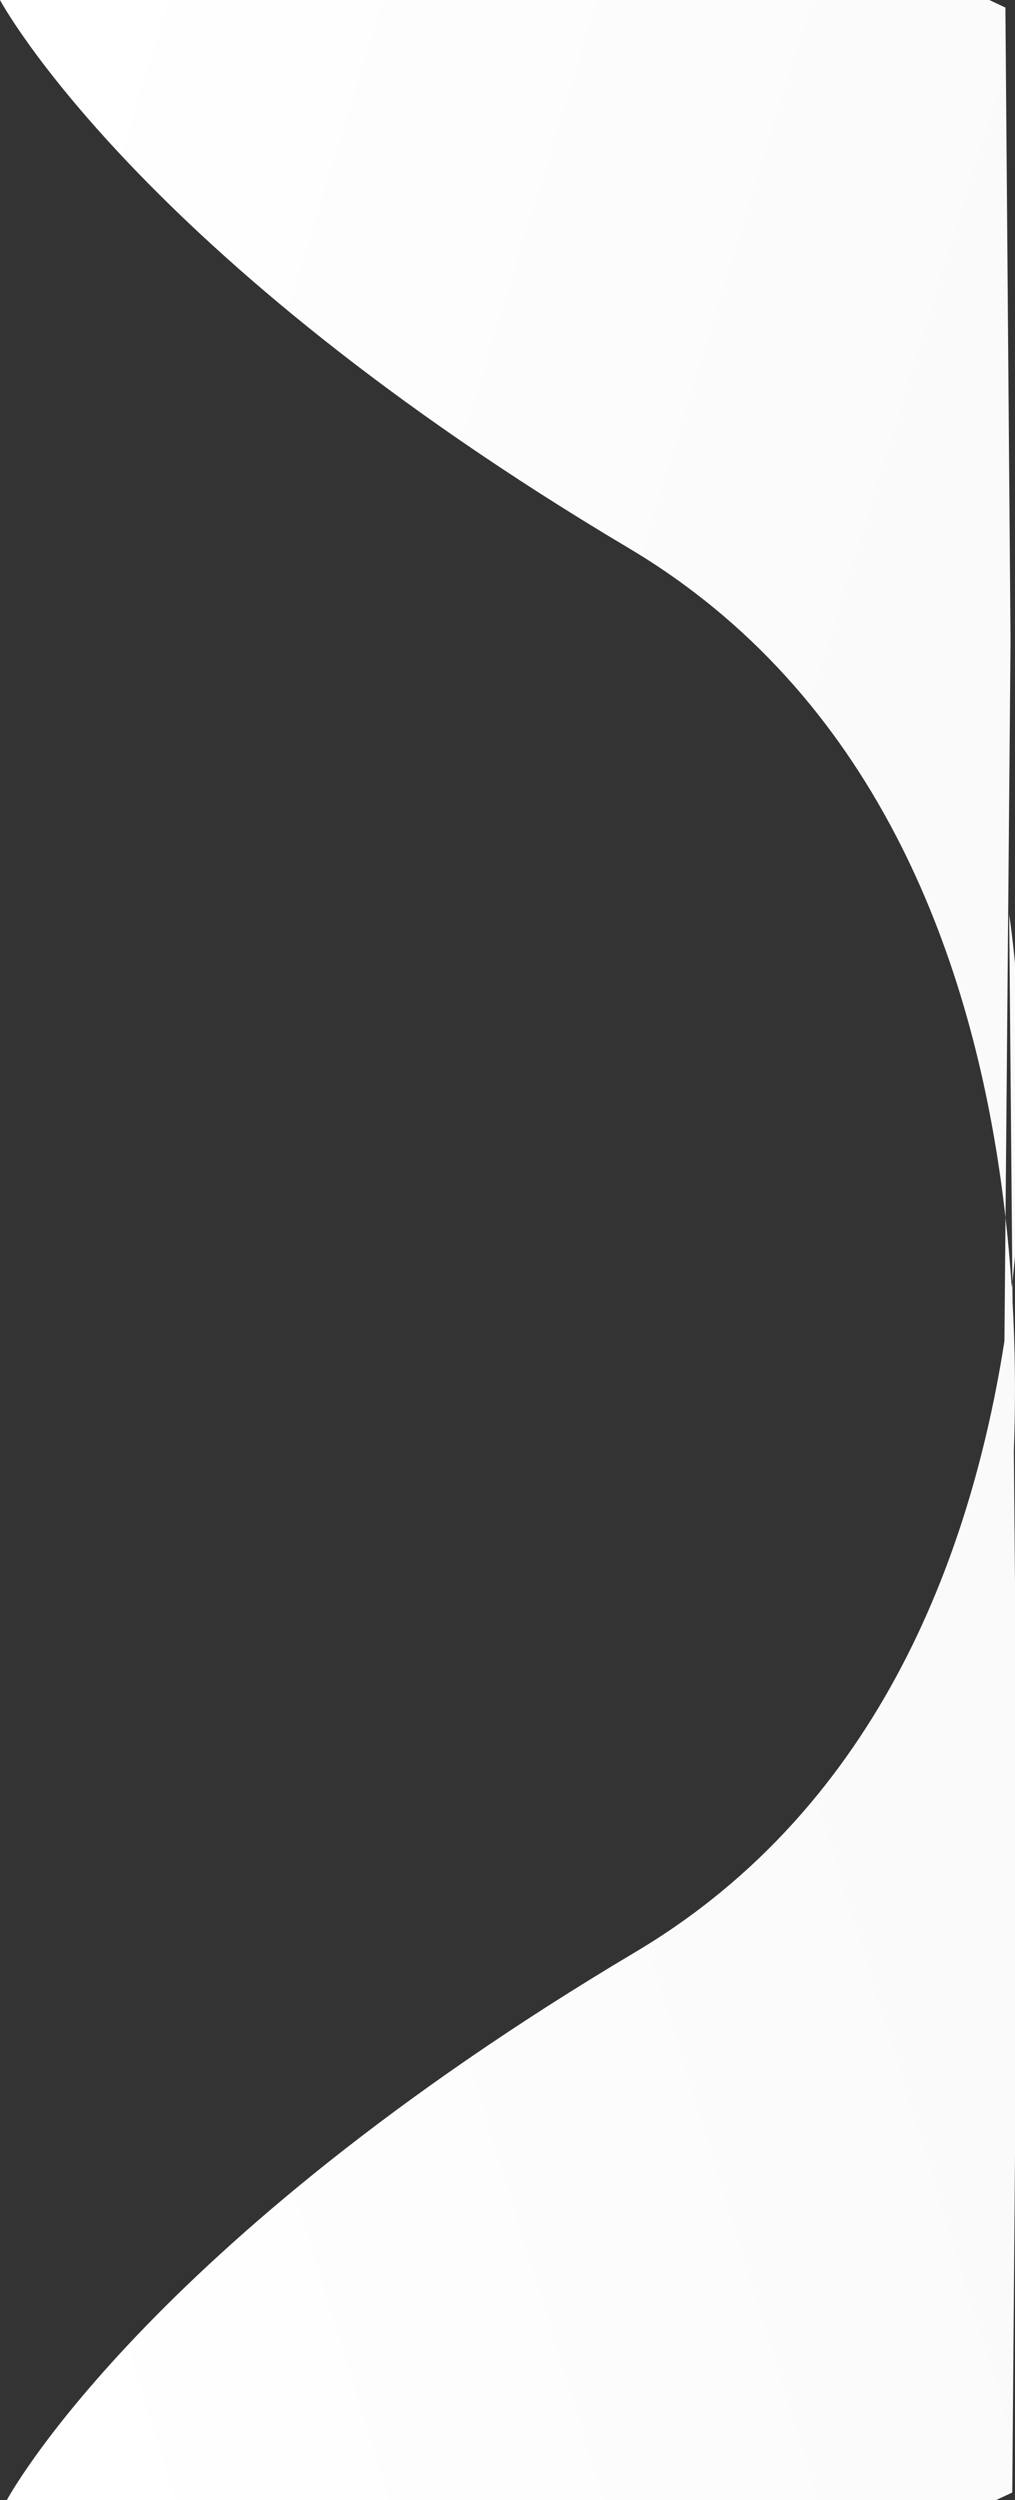 <?xml version="1.0" encoding="utf-8"?>
<!-- Generator: Adobe Illustrator 24.1.1, SVG Export Plug-In . SVG Version: 6.00 Build 0)  -->
<svg version="1.1" id="Capa_1" xmlns="http://www.w3.org/2000/svg" xmlns:xlink="http://www.w3.org/1999/xlink" x="0px" y="0px"
	 width="592px" height="1457.3px" viewBox="0 0 592 1457.3" style="enable-background:new 0 0 592 1457.3;" xml:space="preserve">
<rect x="0" y="0" width="592" height="1457.3" fill="#333333" stroke="none"/>
<style type="text/css">
	.st0{fill:url(#SVGID_1_);}
	.st1{fill:url(#SVGID_2_);}
</style>
<linearGradient id="SVGID_1_" gradientUnits="userSpaceOnUse" x1="-123.756" y1="759.399" x2="-122.899" y2="758.996" gradientTransform="matrix(592.02 0 0 -924.16 73286.477 701856.125)">
	<stop  offset="0" style="stop-color:#FFFFFF"/>
	<stop  offset="1" style="stop-color:#FAFAFA"/>
</linearGradient>
<path class="st0" d="M0,0c0,0,79.3,148.7,366.7,319.5s217.9,604.7,217.9,604.7l4.8-550.4l-3-369.4L577,0H0z"/>
<linearGradient id="SVGID_2_" gradientUnits="userSpaceOnUse" x1="-123.749" y1="758.749" x2="-122.892" y2="758.346" gradientTransform="matrix(592.02 0 0 924.16 73286.477 -699797.938)">
	<stop  offset="0" style="stop-color:#FFFFFF"/>
	<stop  offset="1" style="stop-color:#FAFAFA"/>
</linearGradient>
<path class="st1" d="M581,1457.3l9.4-4.4l3-369.4l-4.8-550.4c0,0,69.4,433.9-217.9,604.7S4,1457.3,4,1457.3H581z"/>
</svg>
